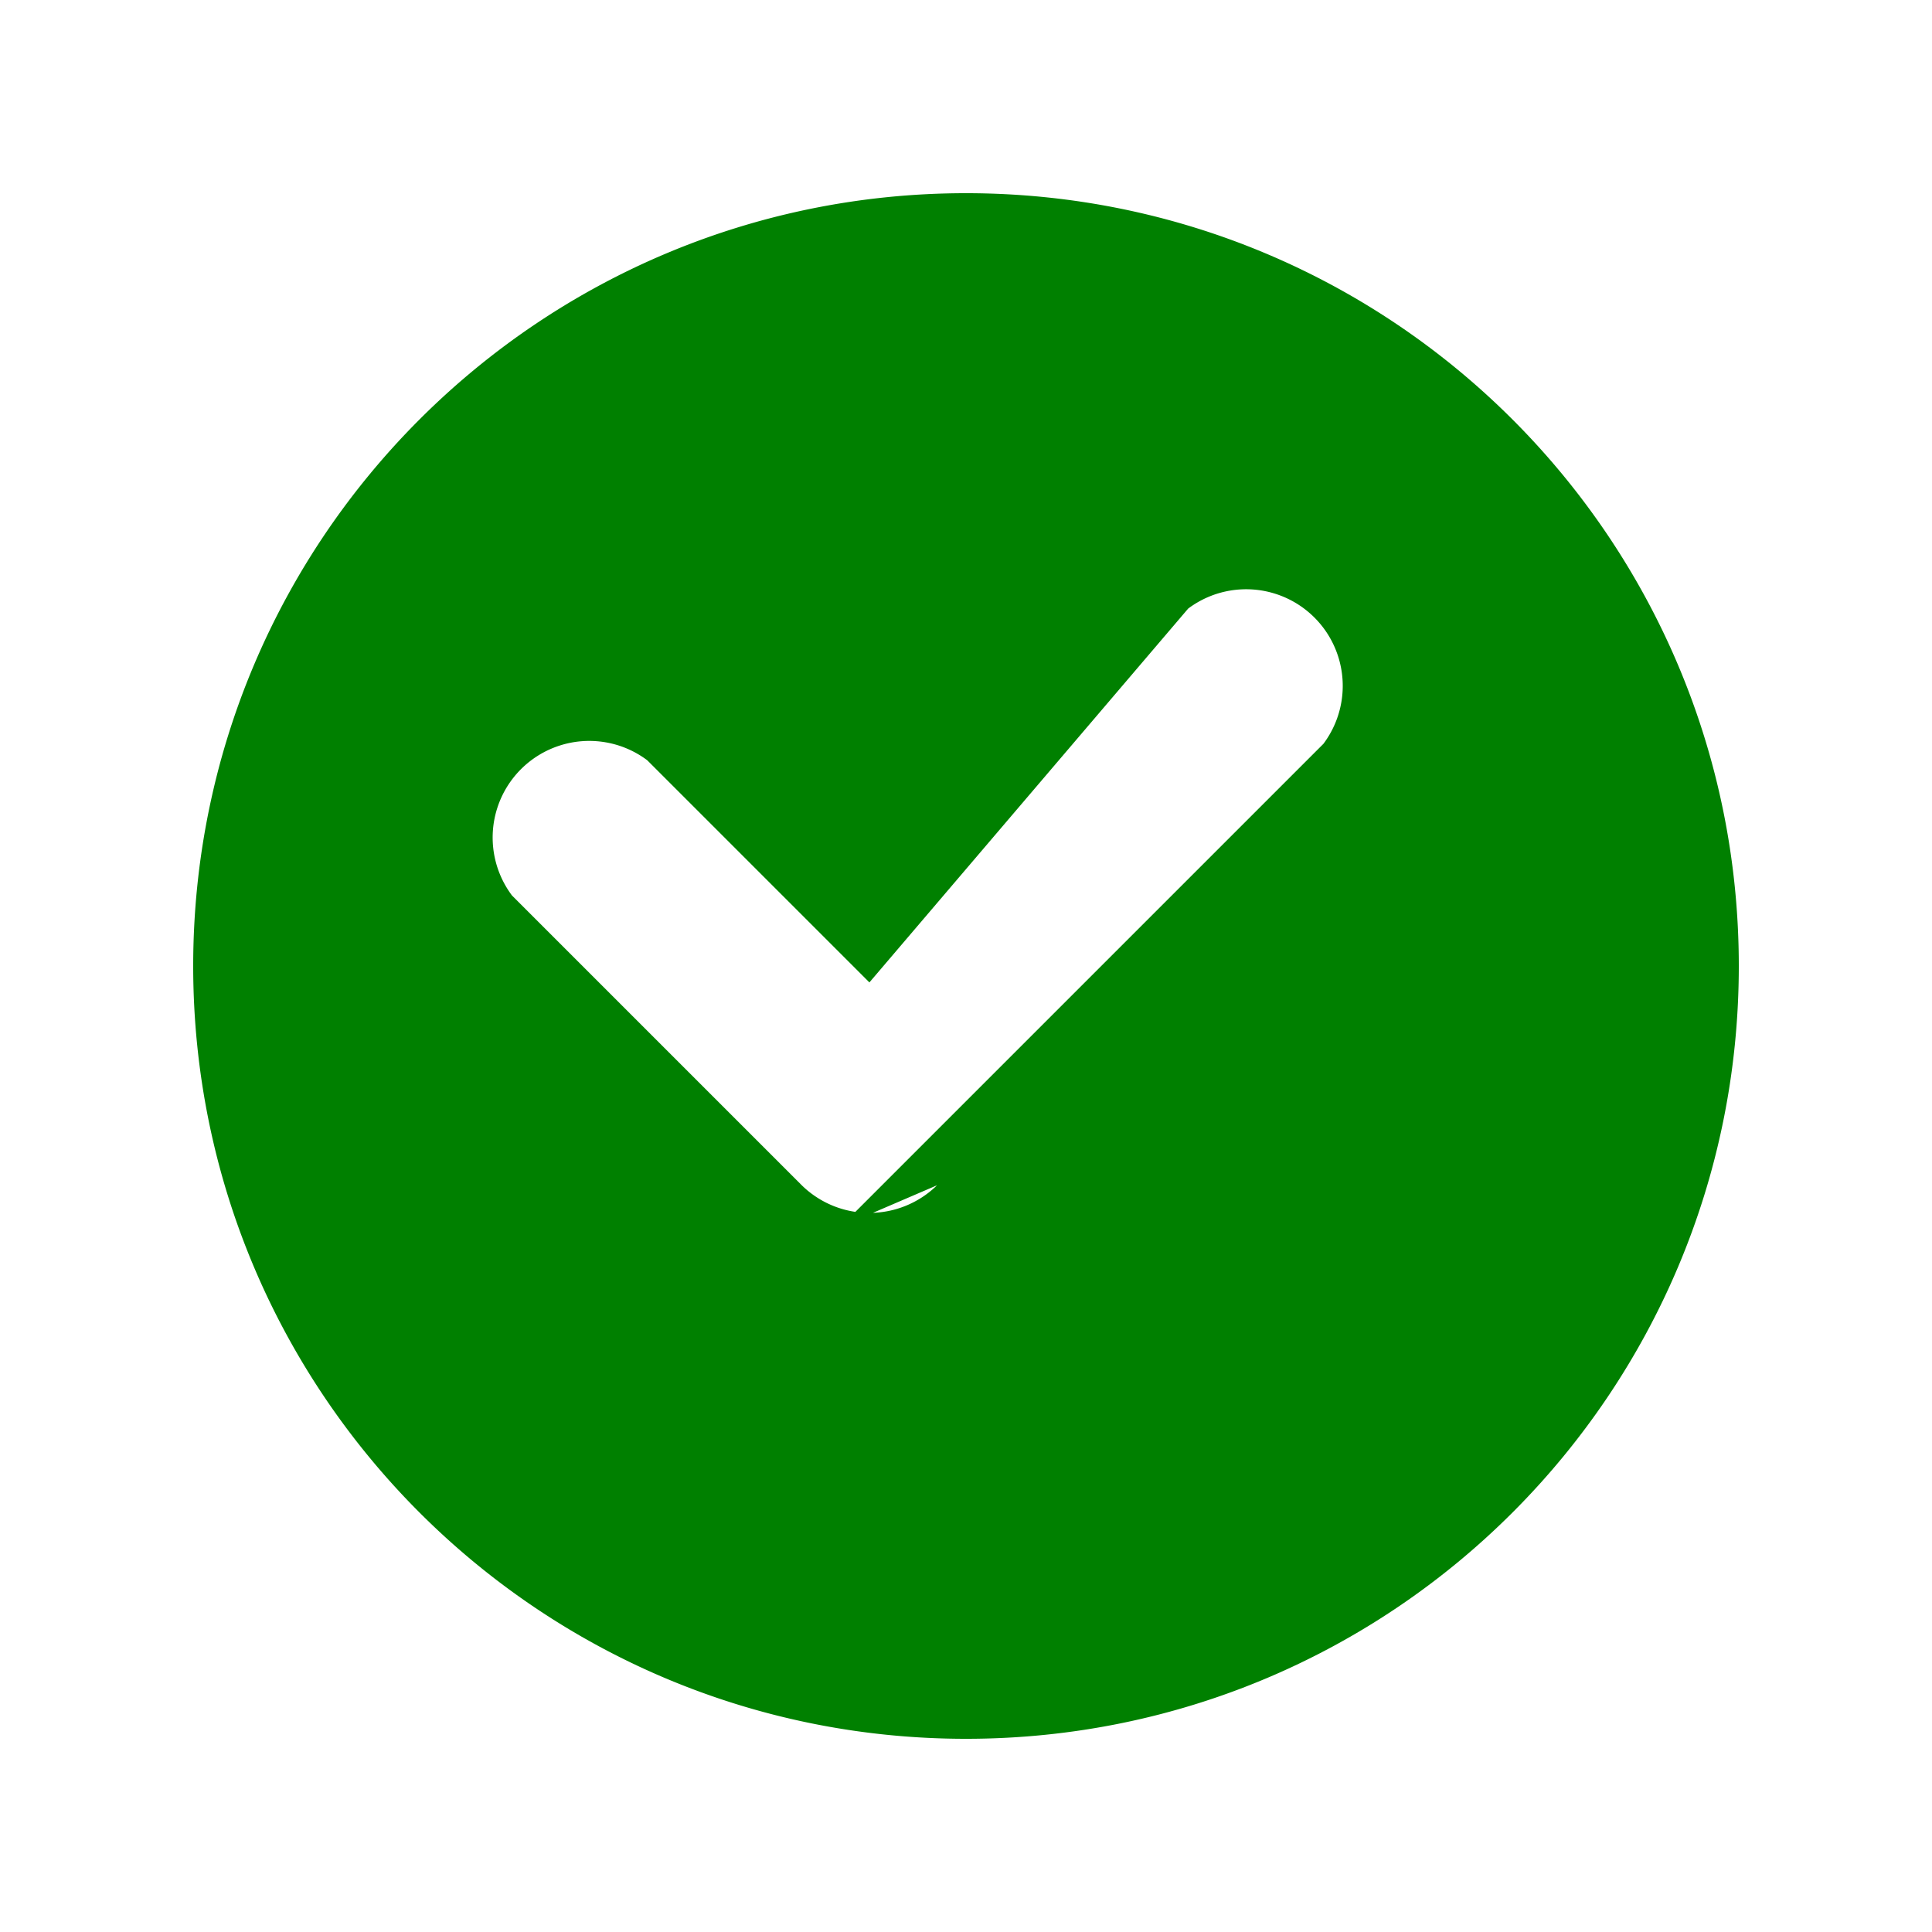 <svg
  className="fill-current h-6 w-6 mr-4"
  xmlns="http://www.w3.org/2000/svg"
  viewBox="0 0 20 20"
>
  <path fill="green" d="M10 18C5.58 18 2 14.42 2 10S5.58 2 10 2s8 3.58 8 8-3.58 8-8 8zm-1.3-5.3l5-5a1 1 0 00-1.4-1.4L9 10.17l-2.3-2.3a1 1 0 00-1.4 1.4l3 3a1 1 0 001.4 0z" />
</svg>
